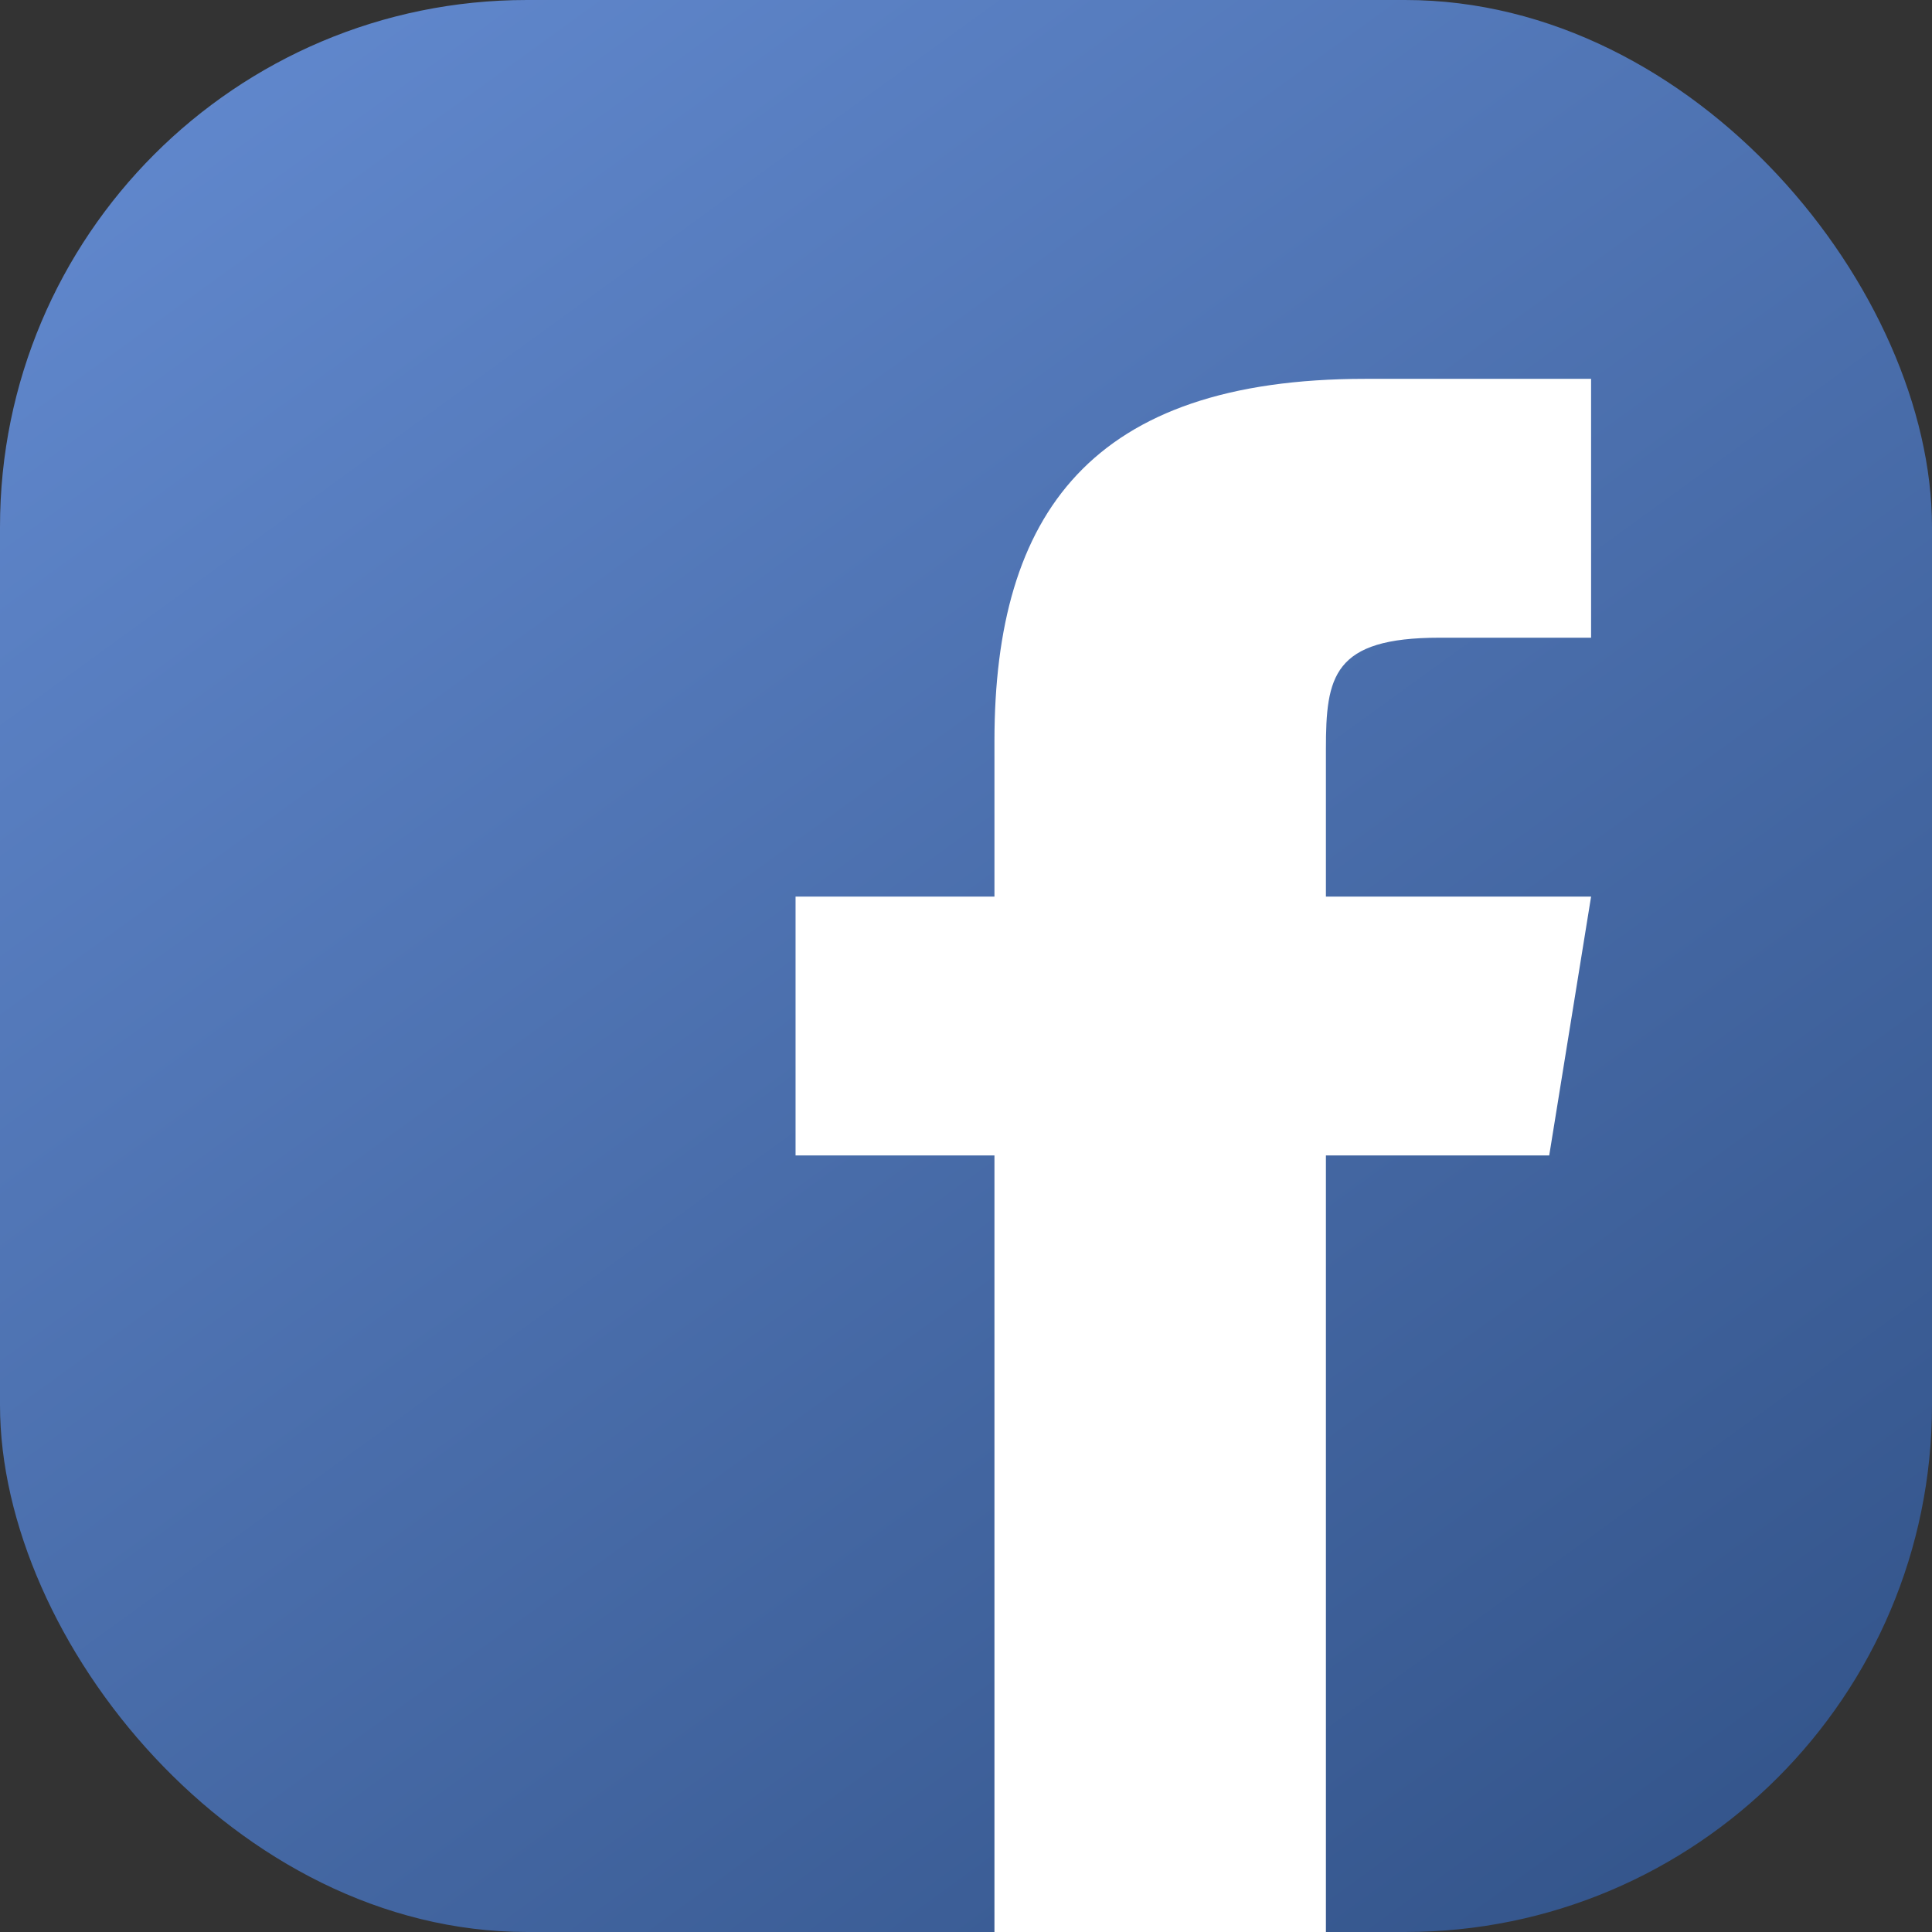 <svg width="55" height="55" viewBox="0 0 55 55" fill="none" xmlns="http://www.w3.org/2000/svg">
<rect x="0" y="0" width="55" height="55" fill="#333333" stroke="none"/>
<rect width="55" height="55" rx="15" fill="url(#paint0_linear_221_3936)"/>
<path d="M44.103 32.893H37.746V55.001H28.31V32.893H22.648V25.524H28.31V21.084C28.314 14.621 31.064 10.785 38.864 10.785H45.295V18.154H40.979C37.943 18.154 37.746 19.26 37.746 21.329V25.524H45.295L44.103 32.893Z" fill="white"/>
<defs>
<linearGradient id="paint0_linear_221_3936" x1="49.069" y1="55" x2="9.167" y2="-2.45869e-06" gradientUnits="userSpaceOnUse">
<stop stop-color="#33548A"/>
<stop offset="1" stop-color="#6087CC"/>
</linearGradient>
</defs>
</svg>
